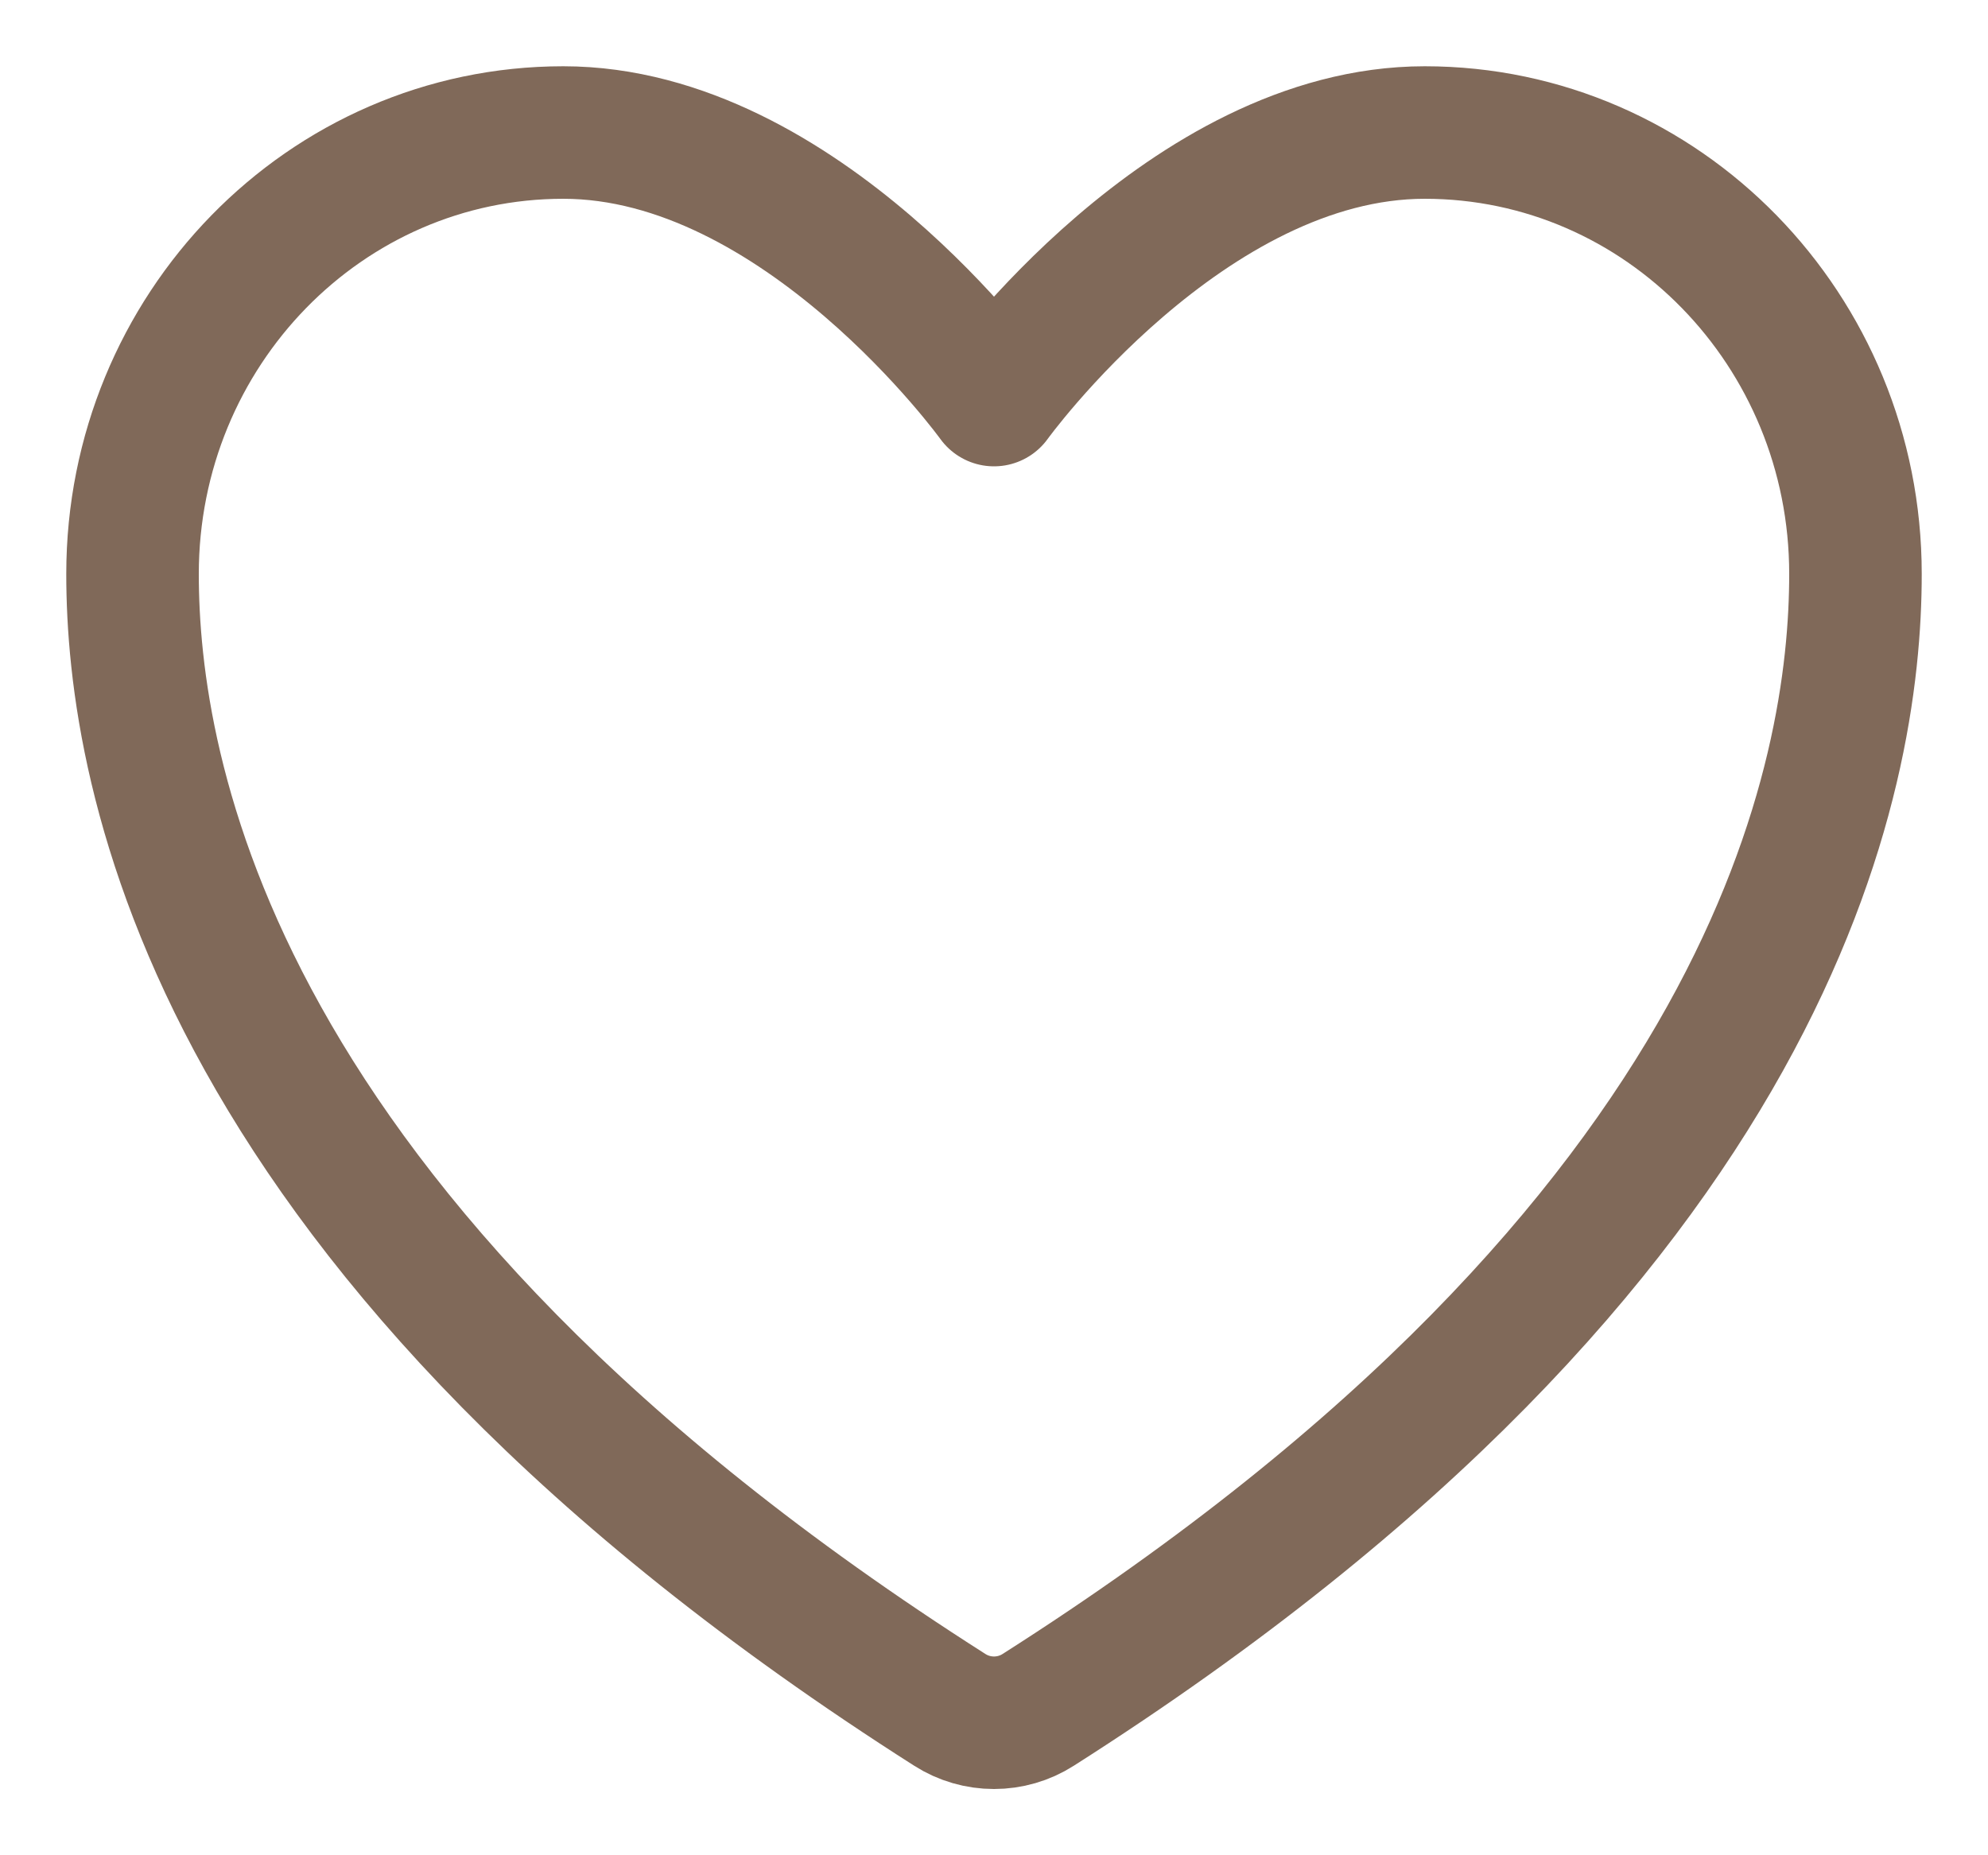 <svg width="15" height="14" viewBox="0 0 15 14" fill="none" xmlns="http://www.w3.org/2000/svg">
<path d="M4.25 1C2.455 1 1 2.491 1 4.331C1 5.816 1.569 9.34 7.167 12.903C7.267 12.967 7.383 13 7.5 13C7.617 13 7.733 12.967 7.833 12.903C13.431 9.34 14 5.816 14 4.331C14 2.491 12.545 1 10.75 1C8.955 1 7.5 3.019 7.5 3.019C7.5 3.019 6.045 1 4.25 1Z" stroke="#806959" stroke-linecap="round" stroke-linejoin="round"/>
</svg>
